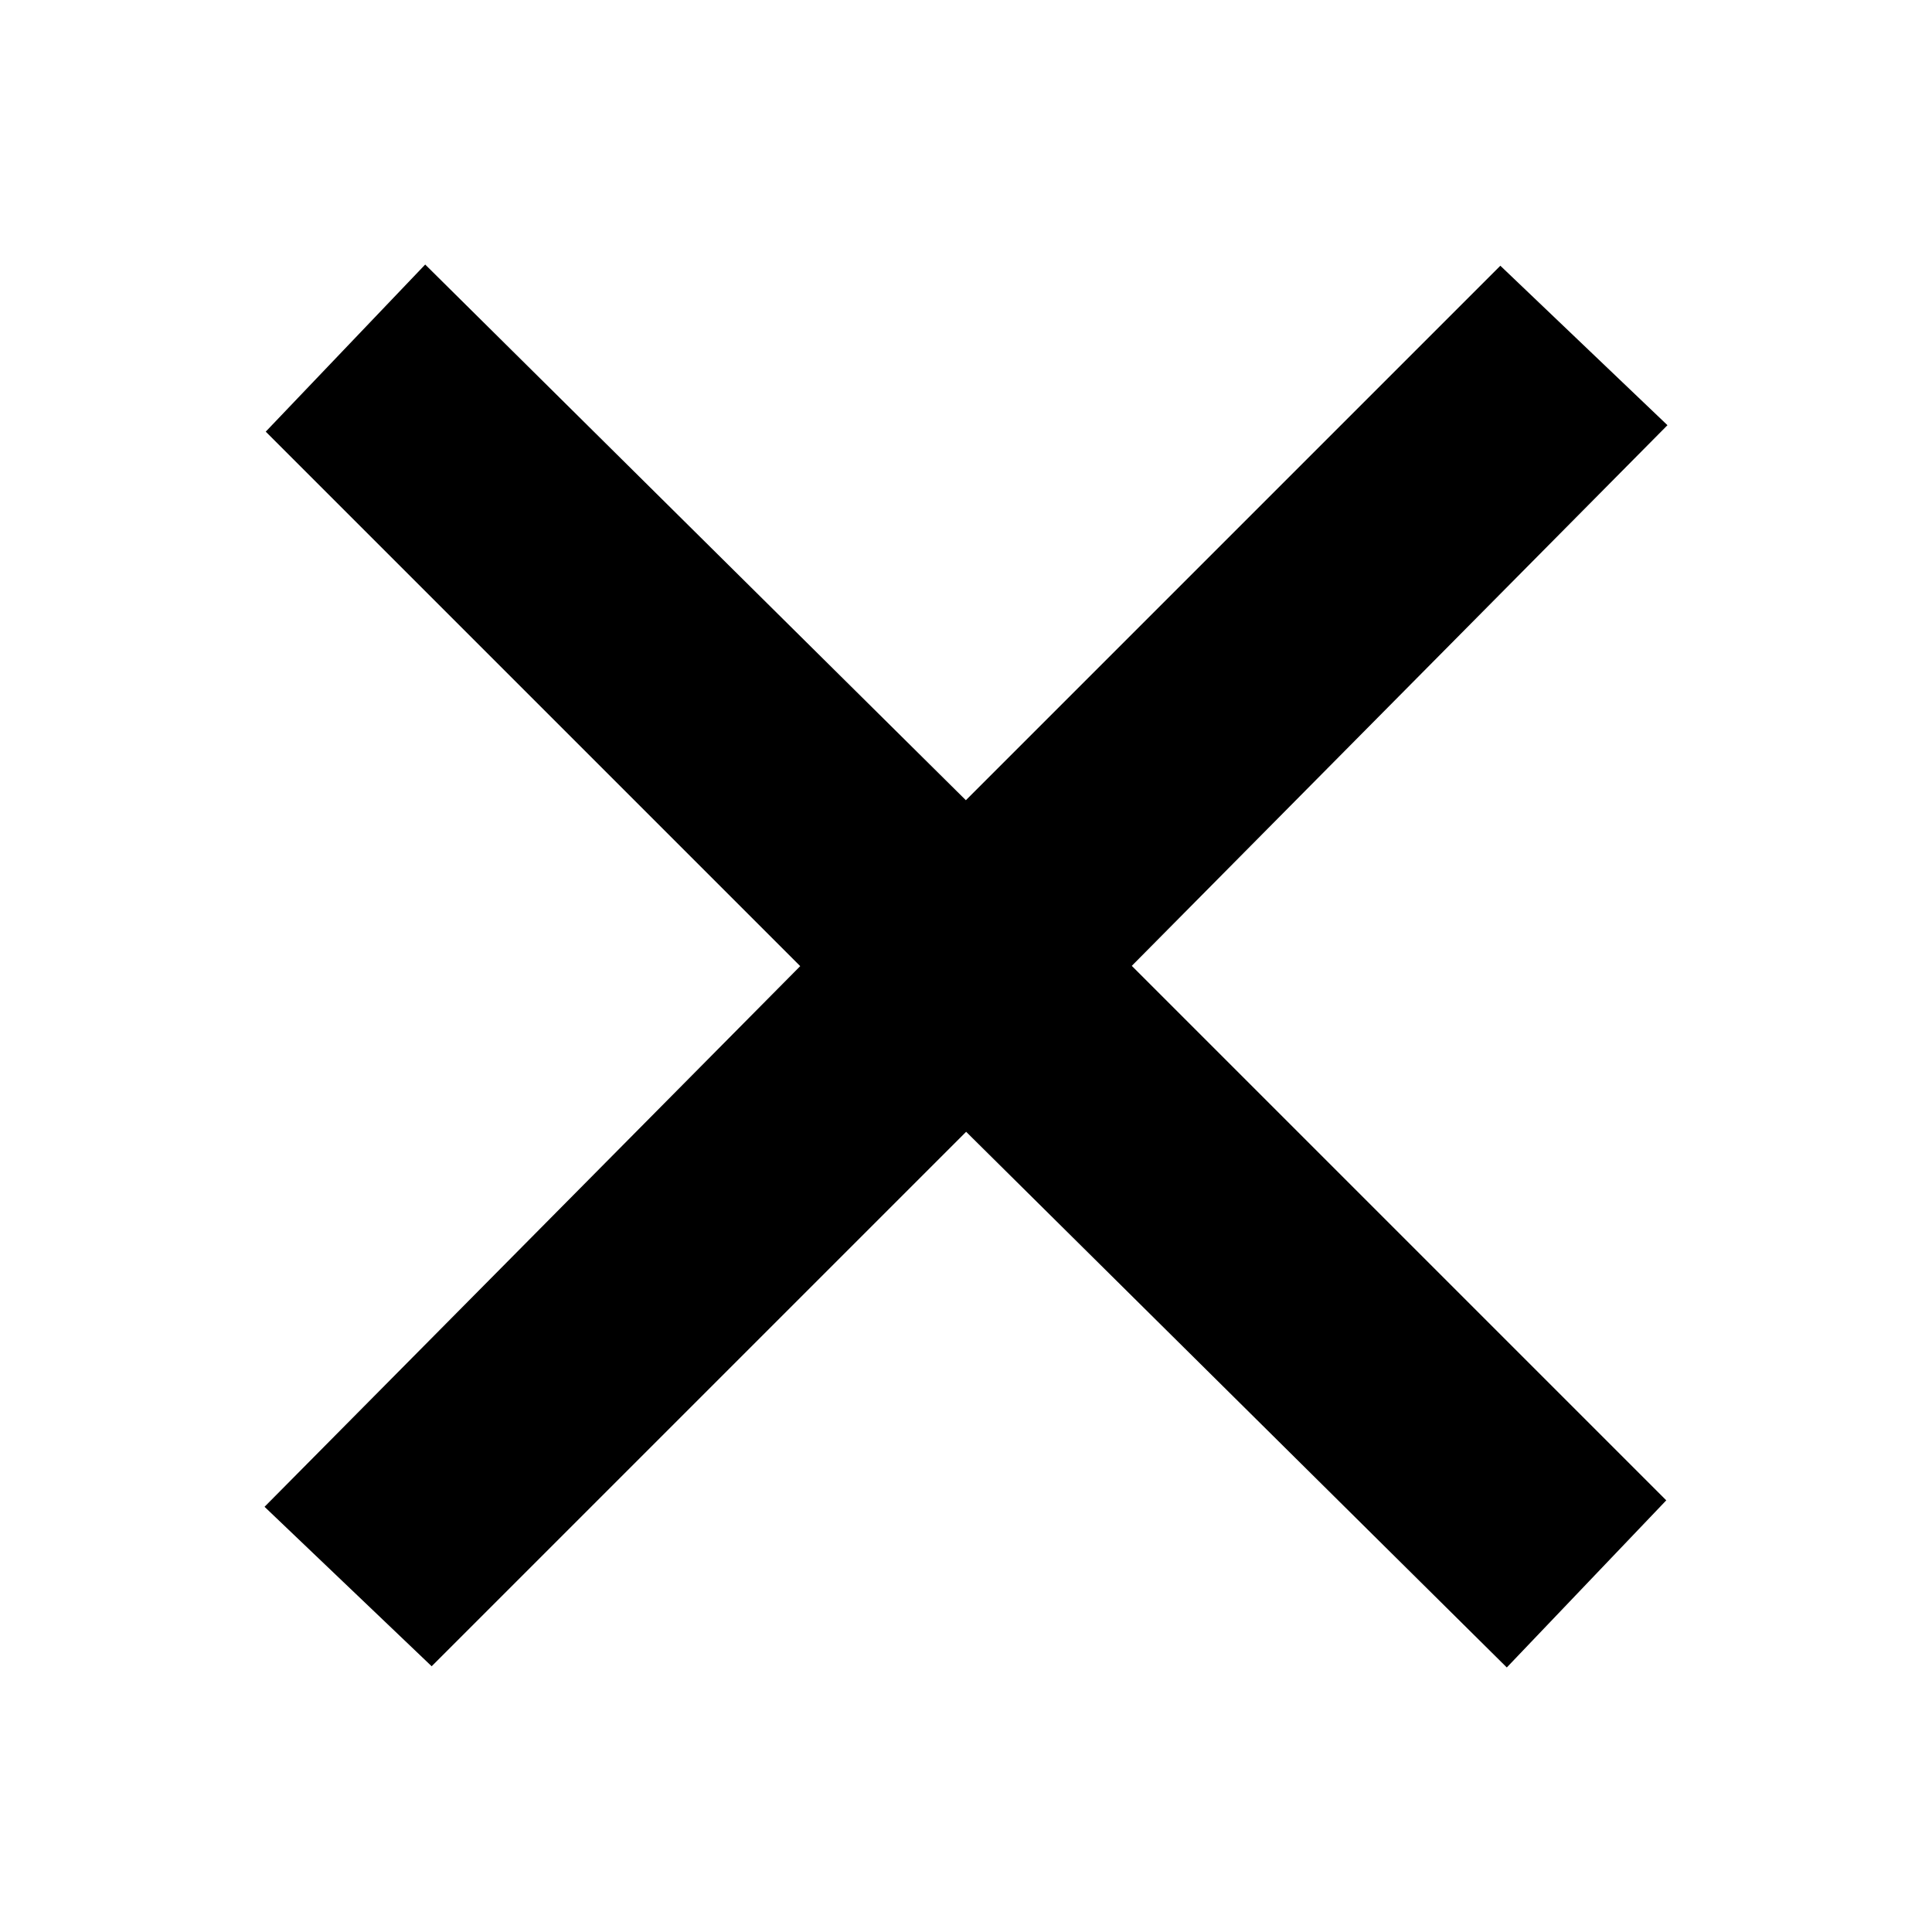 <svg id="vector" xmlns="http://www.w3.org/2000/svg" width="24" height="24" viewBox="0 0 24 24">

  <path fill-rule="nonzero"
    d="M12,10.646l6.646,-6.646l1.354,1.292l-6.646,6.708l6.646,6.646l-1.292,1.354l-6.708,-6.646l-6.646,6.646l-1.354,-1.292l6.646,-6.708l-6.646,-6.646l1.292,-1.354z"
    stroke-width="1" stroke="#00000000" id="path_1" />
</svg>
